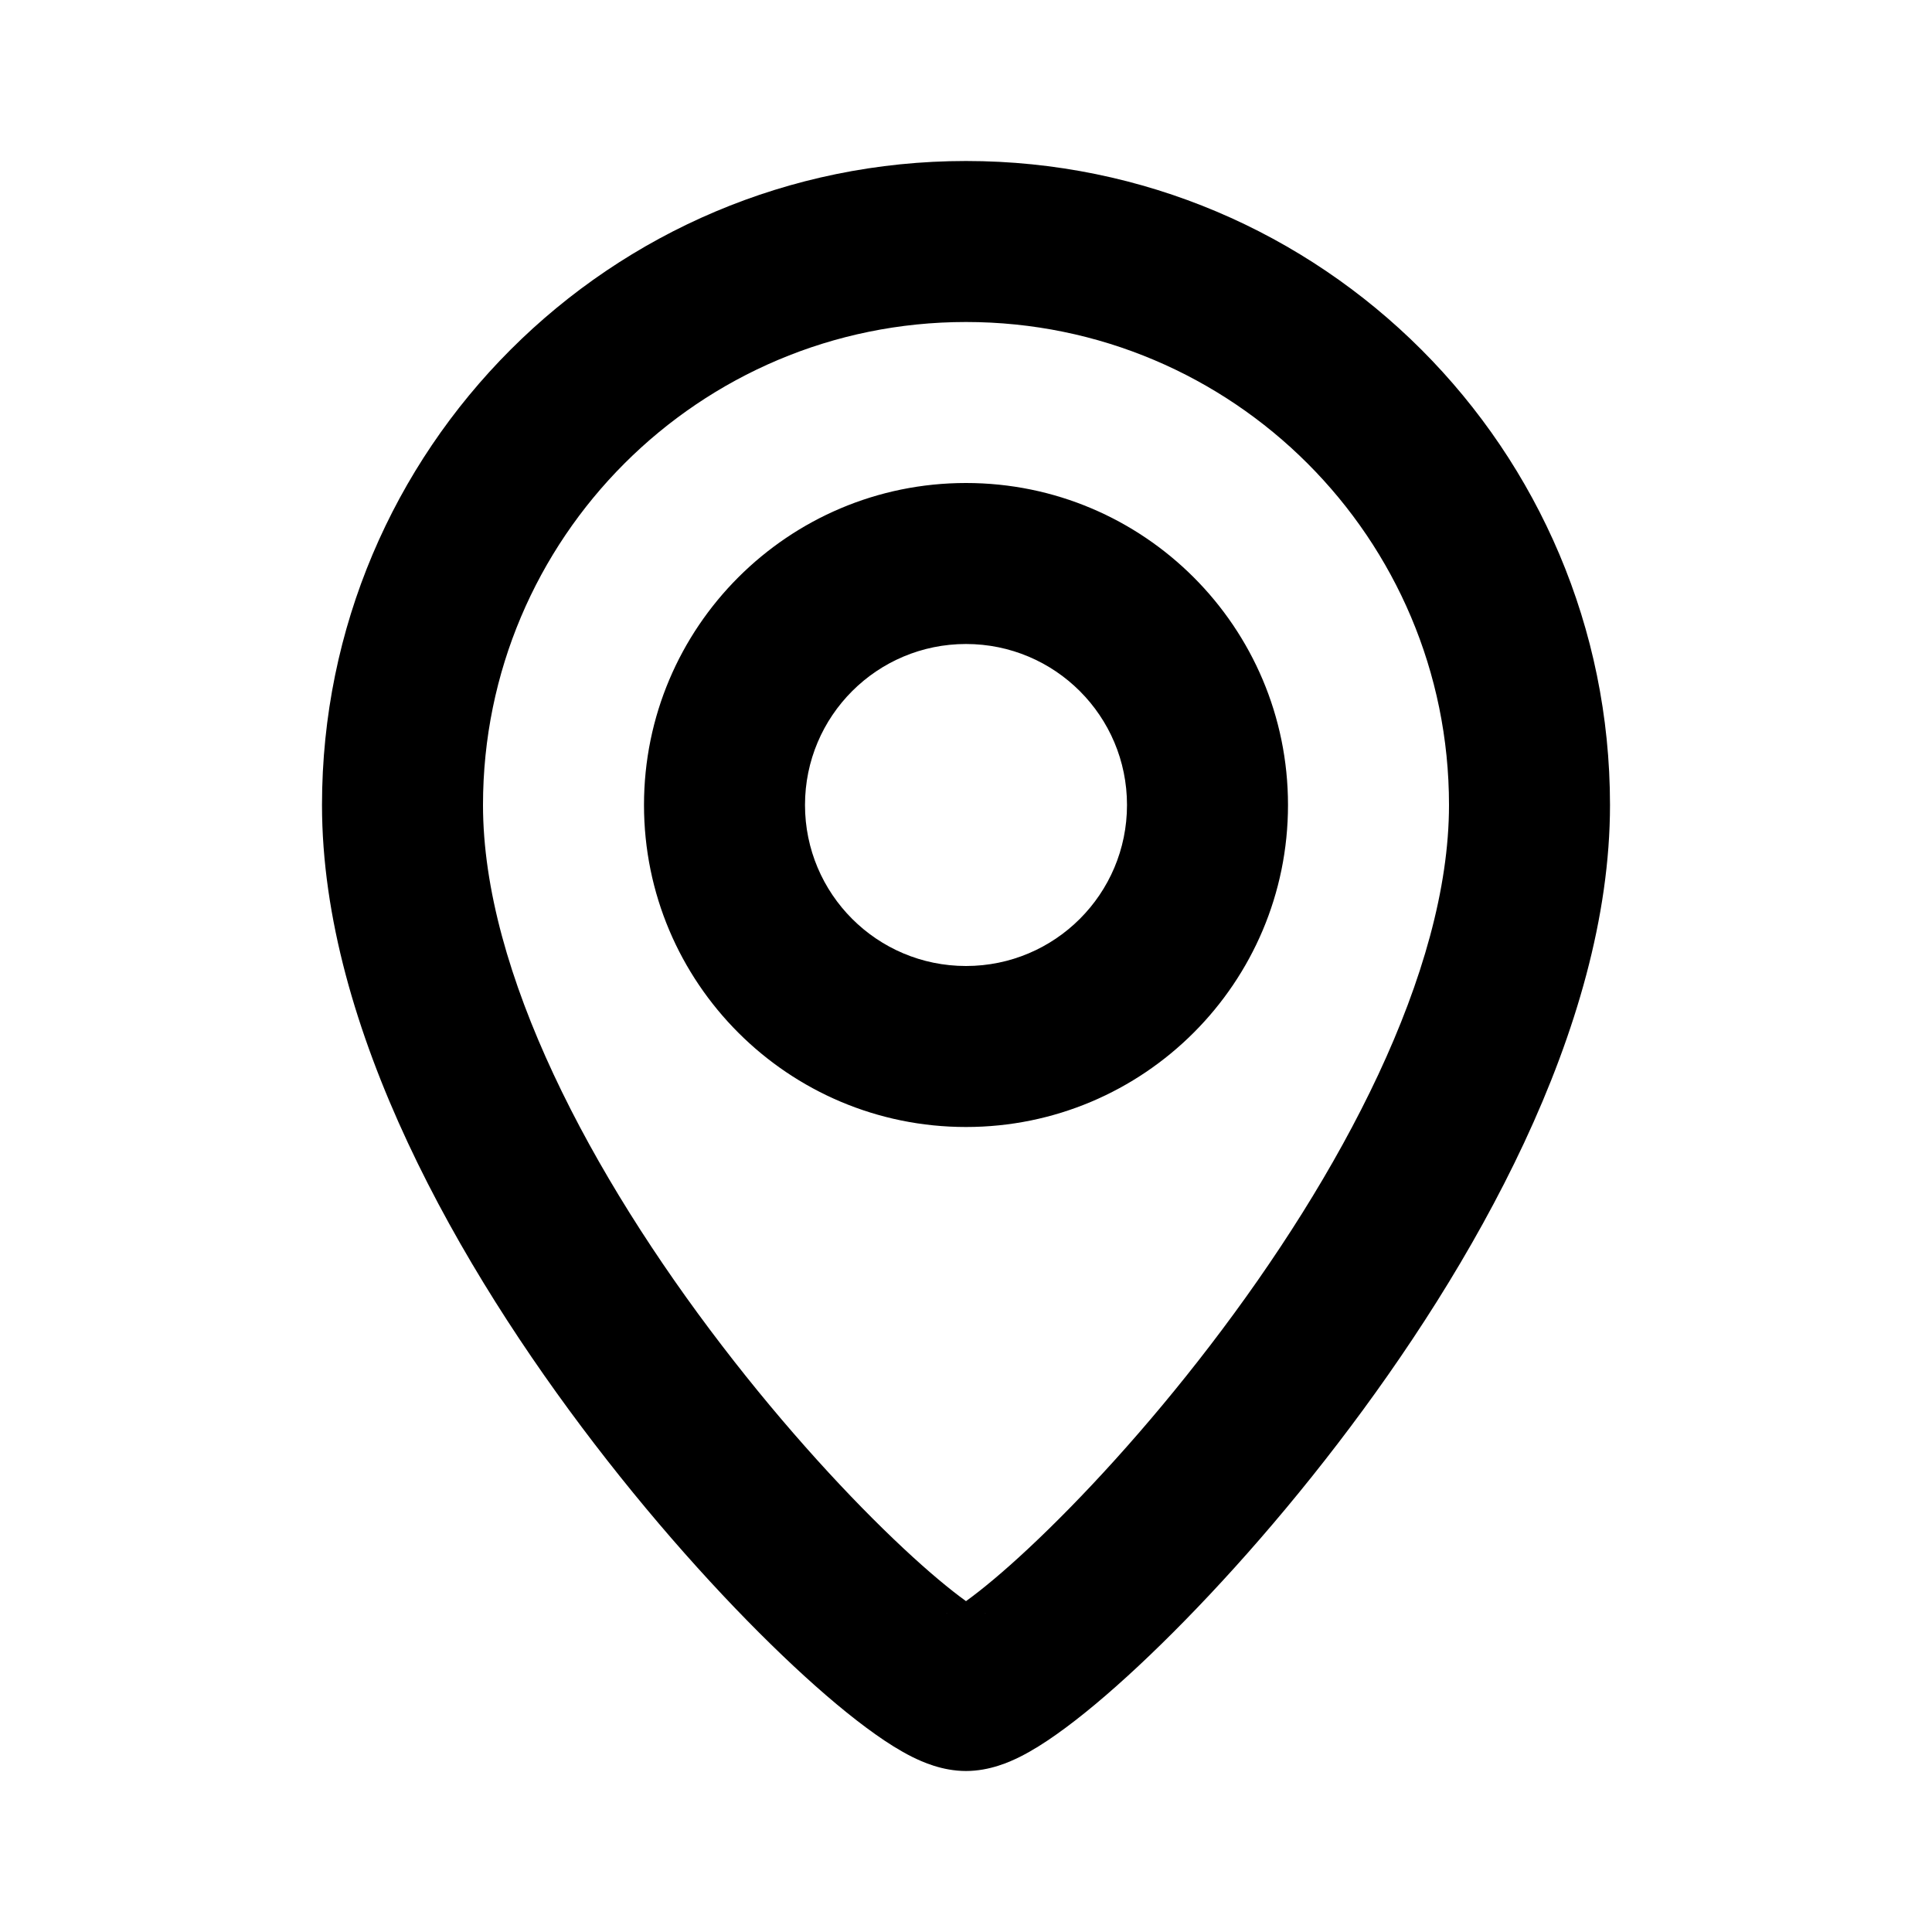 <svg width="1em" height="1em" viewBox="0 0 24 24" fill="none" xmlns="http://www.w3.org/2000/svg">
<path fill="currentColor" fill-rule="evenodd" clip-rule="evenodd" d="M6 10C6 6.686 8.686 4 12 4C15.314 4 18 6.686 18 10C18 12.083 16.649 14.606 15.031 16.716C14.242 17.746 13.431 18.623 12.776 19.235C12.463 19.528 12.198 19.747 12 19.89C11.802 19.747 11.537 19.528 11.224 19.235C10.569 18.623 9.758 17.746 8.969 16.716C7.351 14.606 6 12.083 6 10ZM11.756 20.043C11.757 20.043 11.762 20.04 11.772 20.037C11.761 20.042 11.756 20.044 11.756 20.043ZM12.228 20.037C12.238 20.04 12.243 20.043 12.244 20.043C12.244 20.044 12.239 20.042 12.228 20.037ZM12 2C7.582 2 4 5.582 4 10C4 12.783 5.716 15.76 7.382 17.933C8.234 19.045 9.119 20.005 9.858 20.696C10.226 21.04 10.573 21.331 10.873 21.543C11.022 21.649 11.178 21.748 11.332 21.825C11.455 21.886 11.704 22 12 22C12.296 22 12.545 21.886 12.668 21.825C12.822 21.748 12.978 21.649 13.127 21.543C13.427 21.331 13.774 21.04 14.142 20.696C14.881 20.005 15.766 19.045 16.618 17.933C18.284 15.76 20 12.783 20 10C20 5.582 16.418 2 12 2ZM10 10C10 8.895 10.895 8 12 8C13.105 8 14 8.895 14 10C14 11.105 13.105 12 12 12C10.895 12 10 11.105 10 10ZM12 6C9.791 6 8 7.791 8 10C8 12.209 9.791 14 12 14C14.209 14 16 12.209 16 10C16 7.791 14.209 6 12 6Z" />
</svg>
